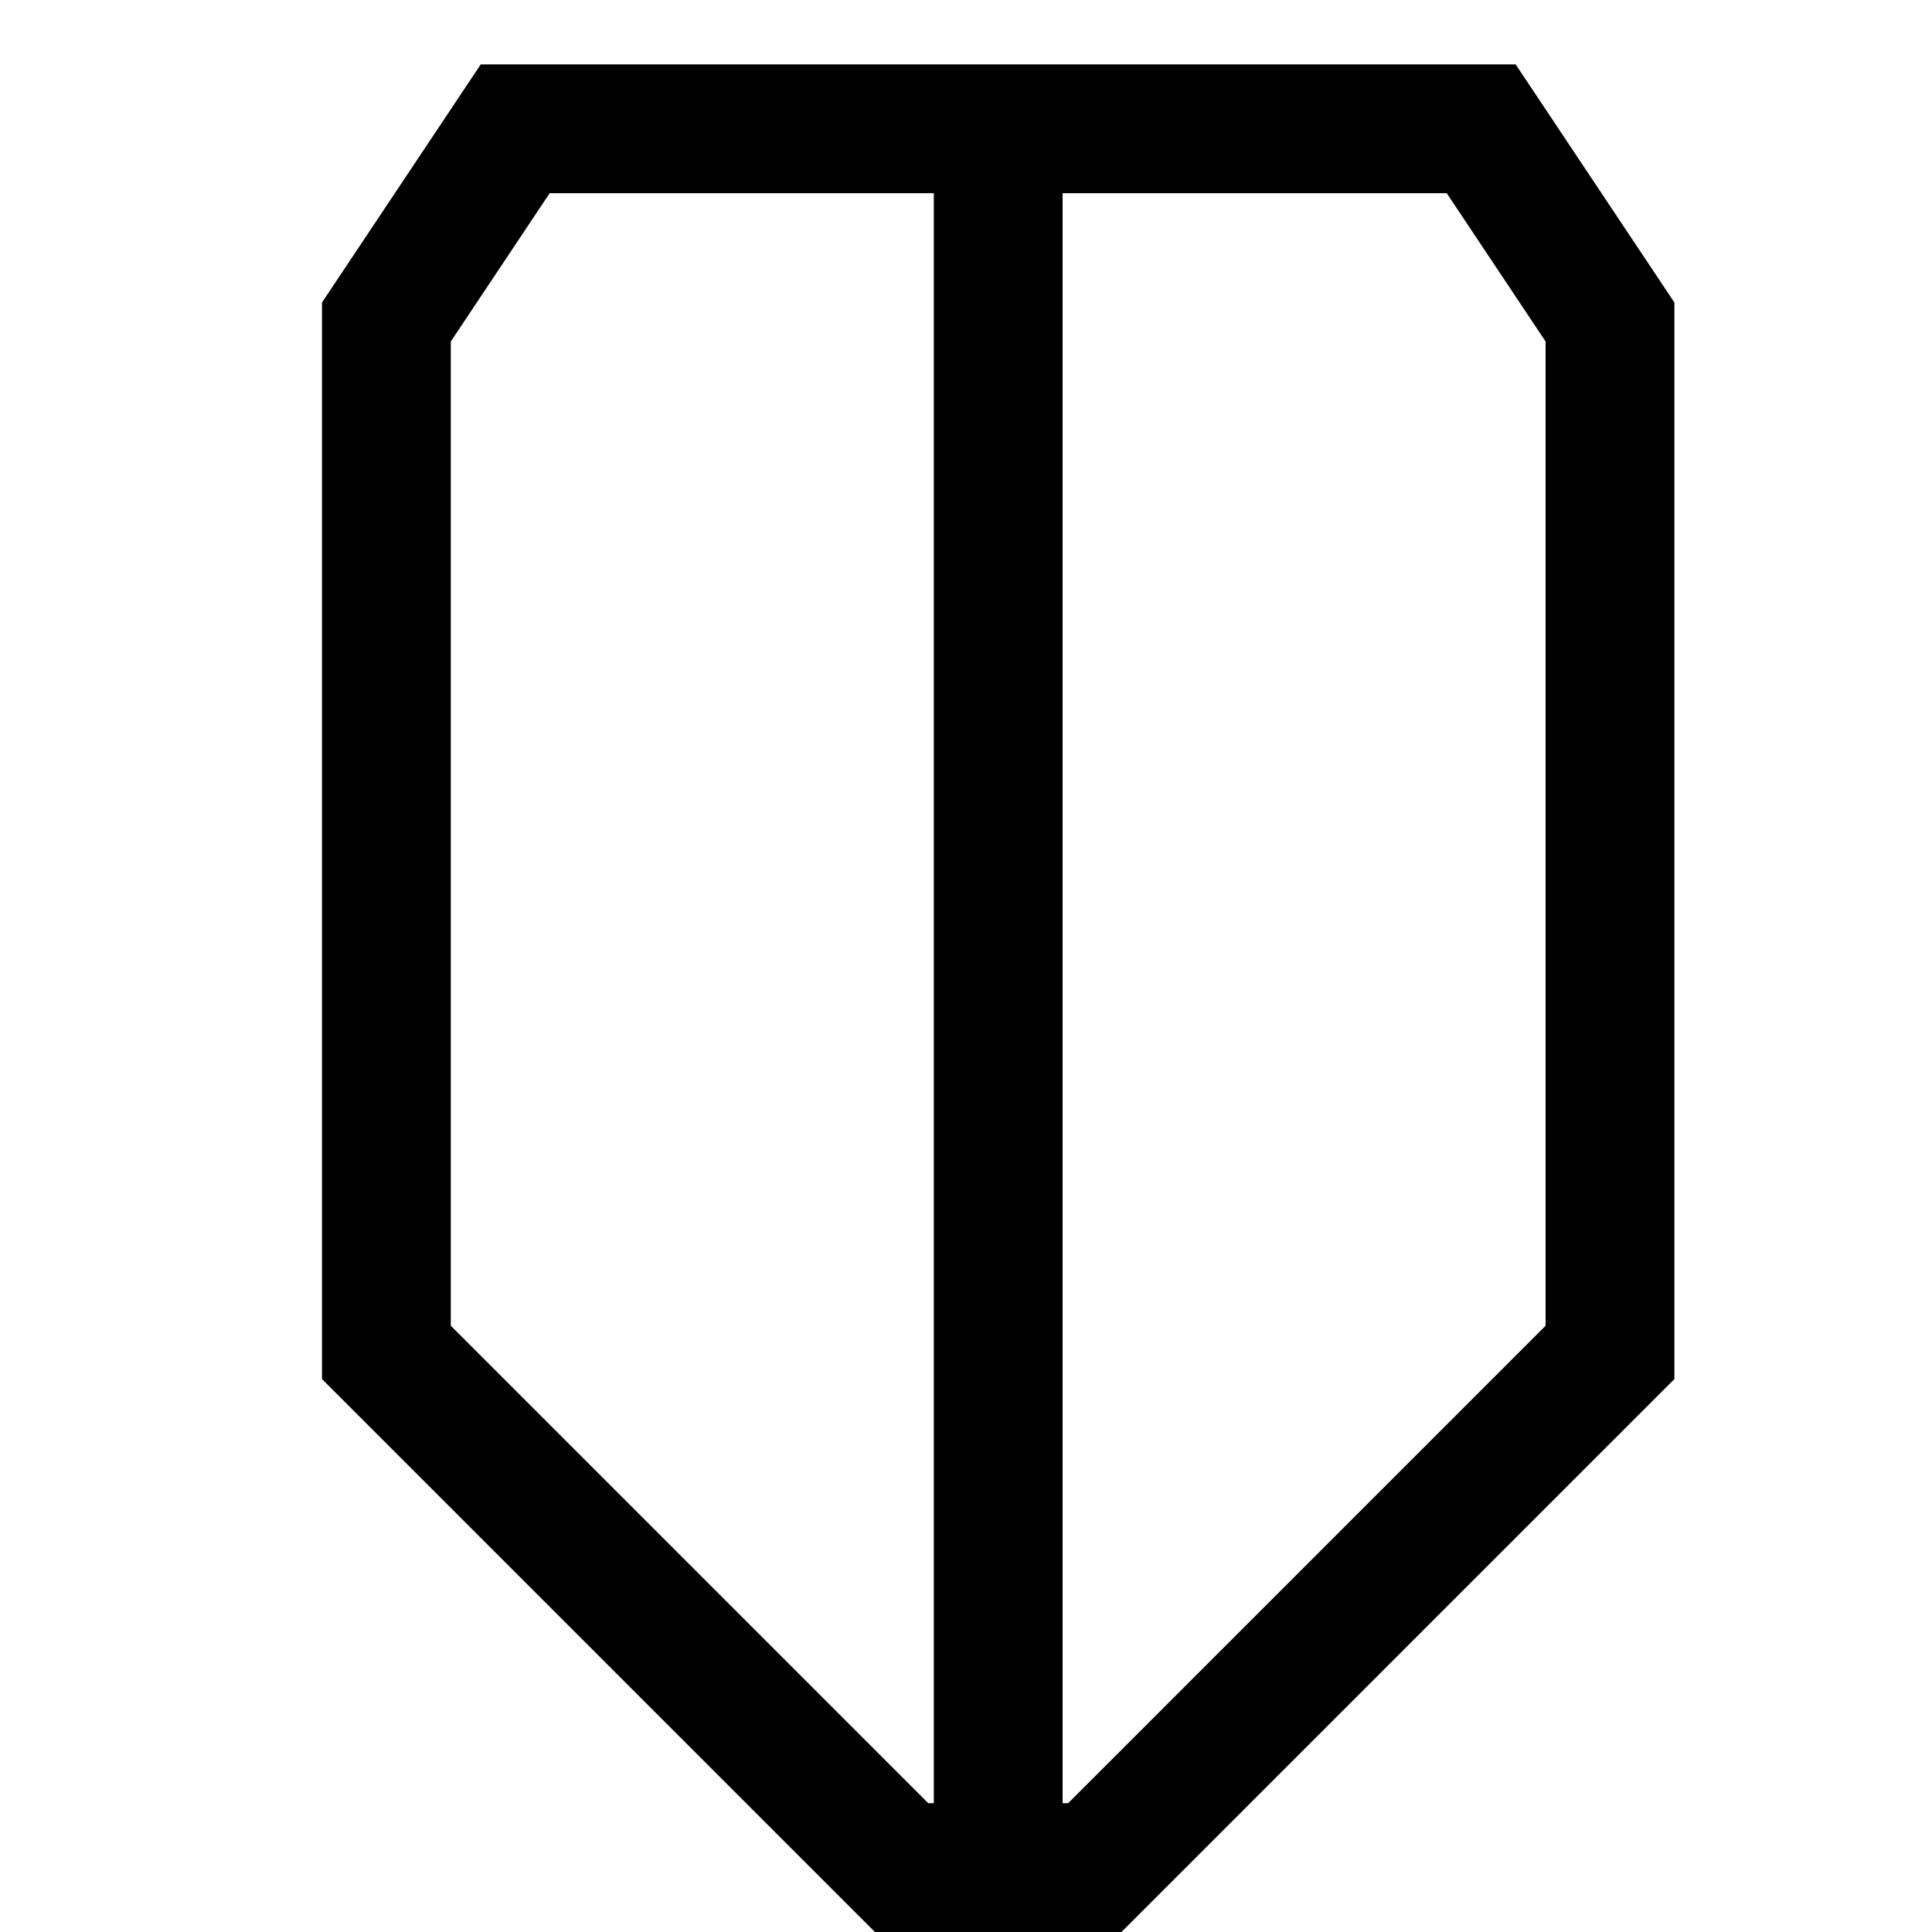 <svg width="25" height="25" viewBox="0 0 11 15" fill="none"
    xmlns="http://www.w3.org/2000/svg">
    <path d="M5.75 14.5H5L3.5 13L2.5 12L1 10.5V2.5L2 1H3.5H5H6.5H8H9.5L10.5 2.5V10.5L9 12L8 13L6.5 14.5H5.75ZM5.75 14.5V1.5" stroke="black"/>
</svg>
